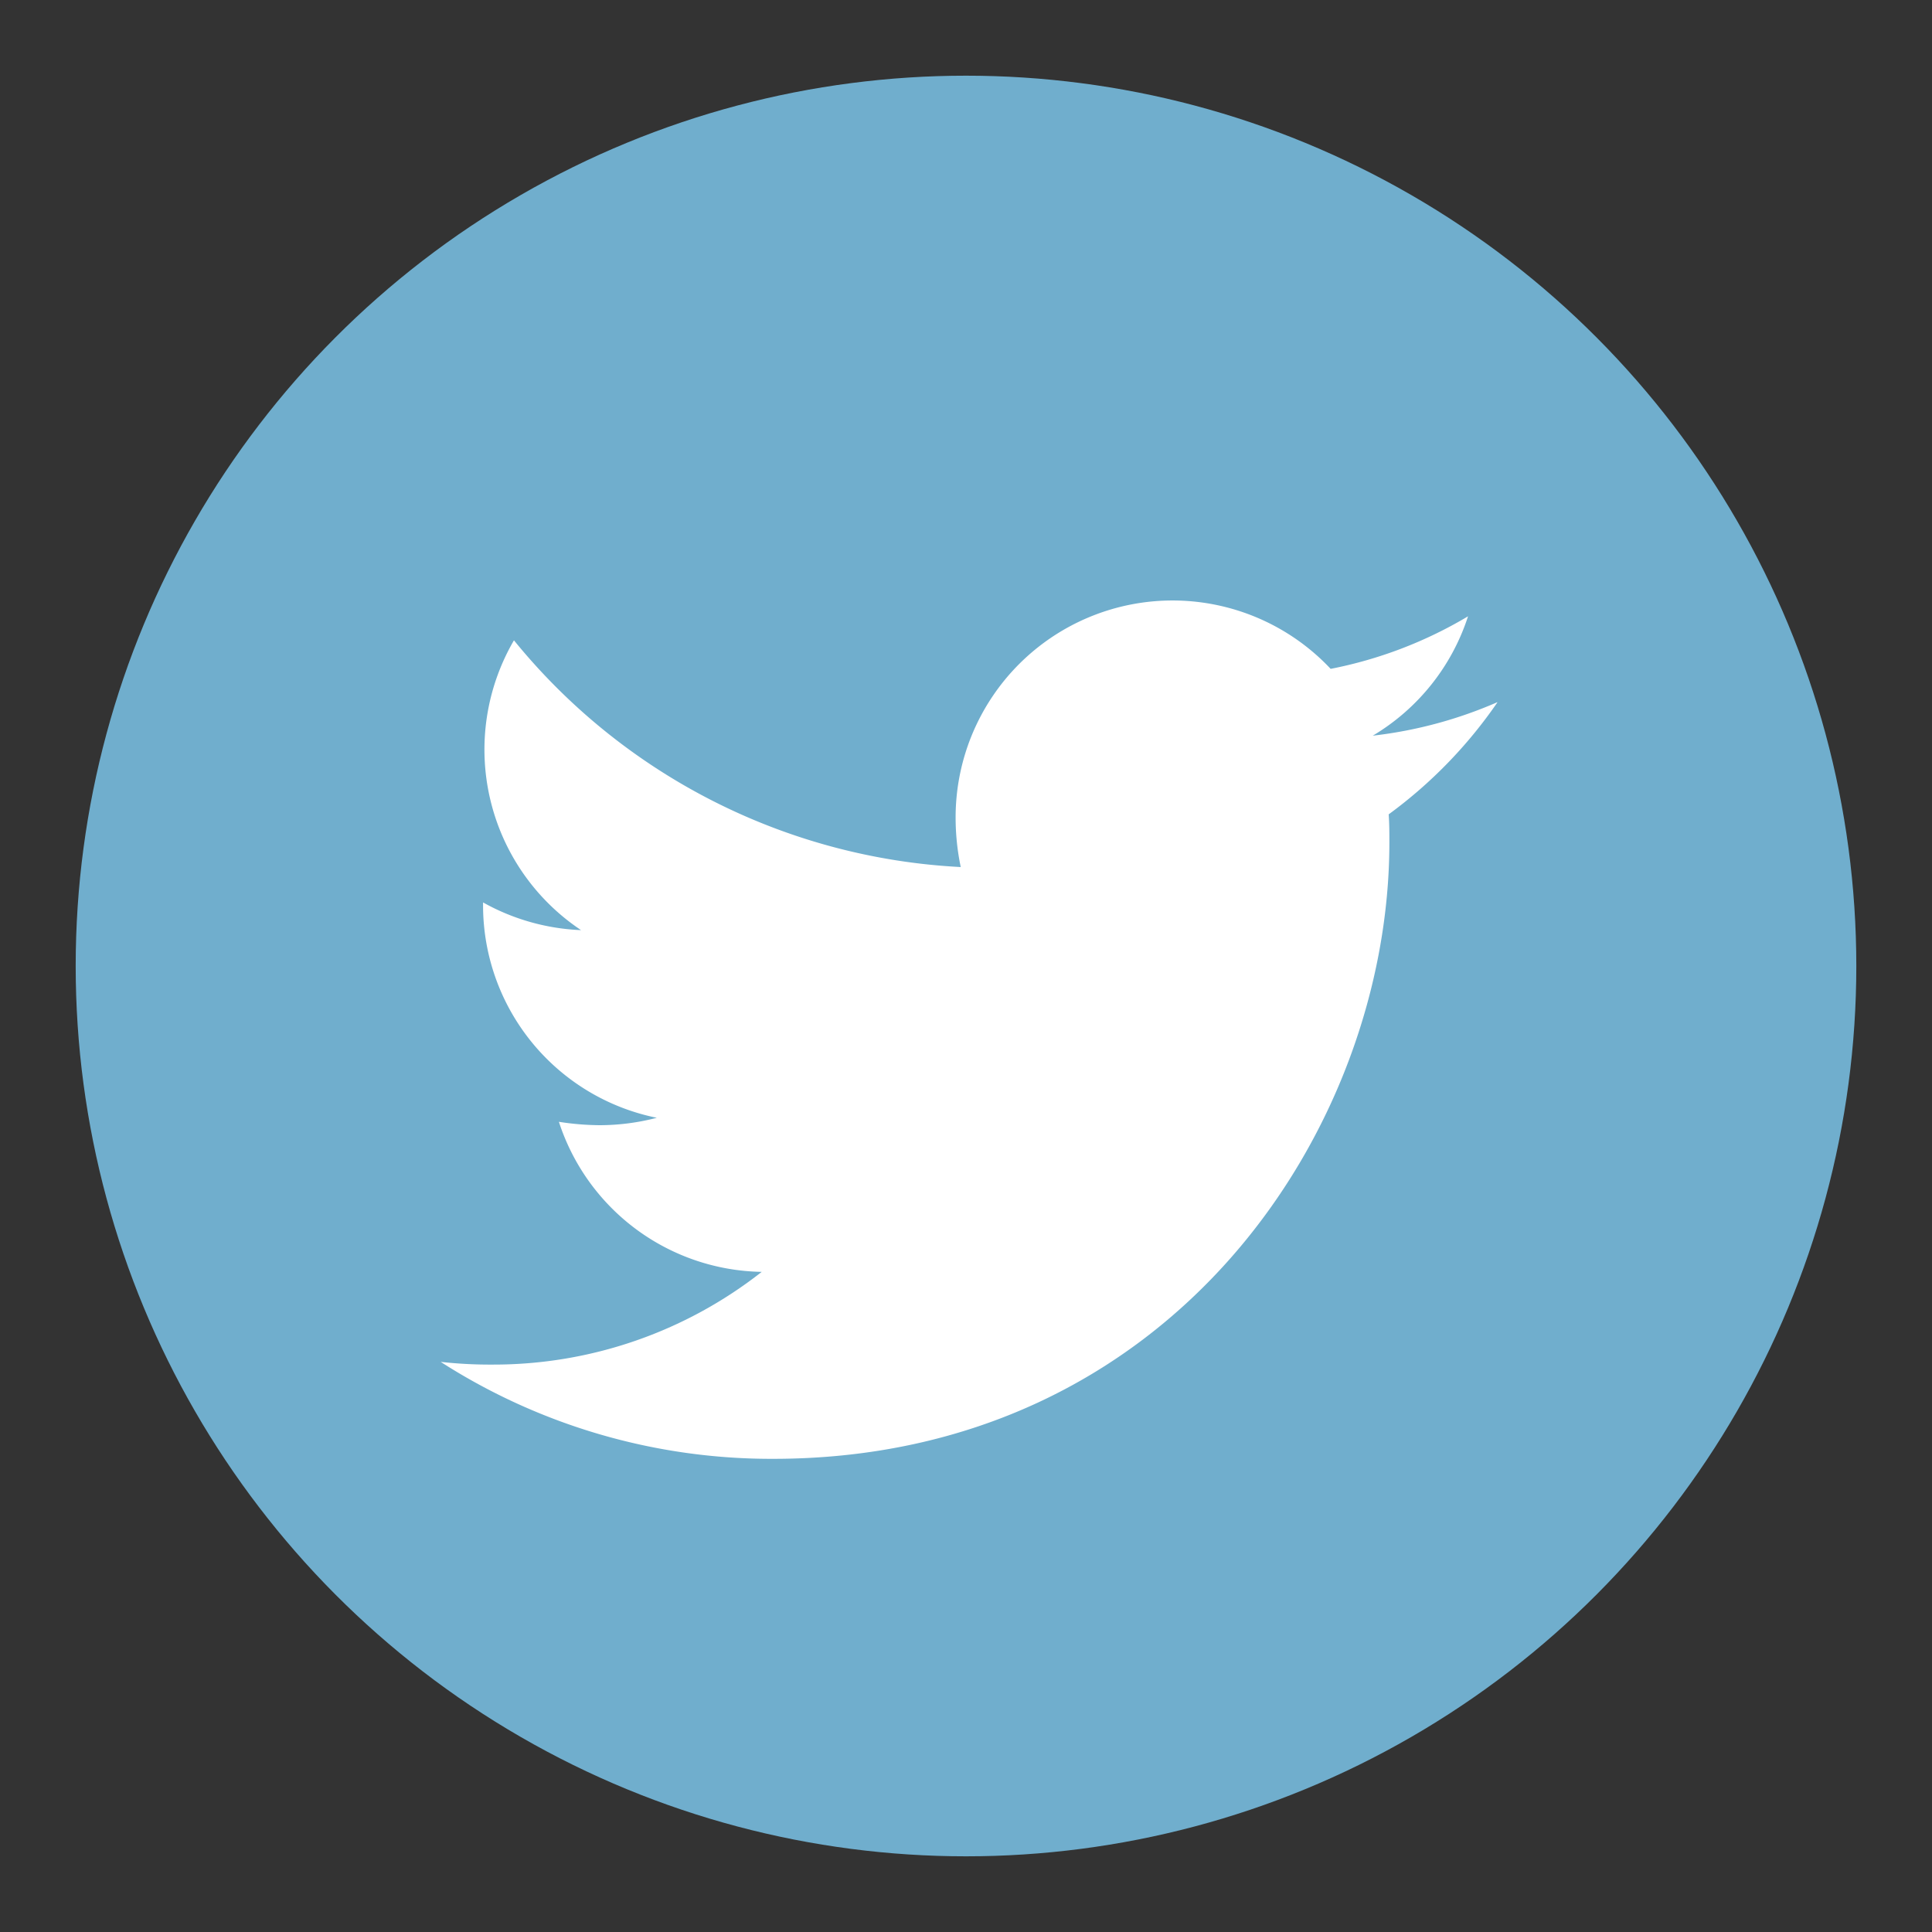 <svg id="レイヤー_1" data-name="レイヤー 1" xmlns="http://www.w3.org/2000/svg" viewBox="0 0 279 279"><rect x="0" y="0" width="279" height="279" fill="#333333" stroke="none"/><defs><style>.cls-1{fill:#70aecd;}.cls-2{fill:#fff;}</style></defs><title>twitter</title><circle class="cls-1" cx="139.5" cy="139.5" r="128.57"/><path class="cls-2" d="M216.24,101.43a67.16,67.16,0,0,1-15.7,16.17c.1,1.36.1,2.72.1,4.07,0,41.37-31.48,89-89,89a88.37,88.37,0,0,1-48-14,64.85,64.85,0,0,0,7.56.39A62.67,62.67,0,0,0,110,183.67,31.34,31.34,0,0,1,80.71,162a39.49,39.49,0,0,0,5.91.49,32.92,32.92,0,0,0,8.23-1.07,31.3,31.3,0,0,1-25.09-30.71v-.39a31.56,31.56,0,0,0,14.15,4,31.34,31.34,0,0,1-9.69-41.85,89,89,0,0,0,64.52,32.74A35,35,0,0,1,138,118a31.33,31.33,0,0,1,54.16-21.41A61.83,61.83,0,0,0,212,89a31.26,31.26,0,0,1-13.76,17.24,62.84,62.84,0,0,0,18-4.84Z"/></svg>